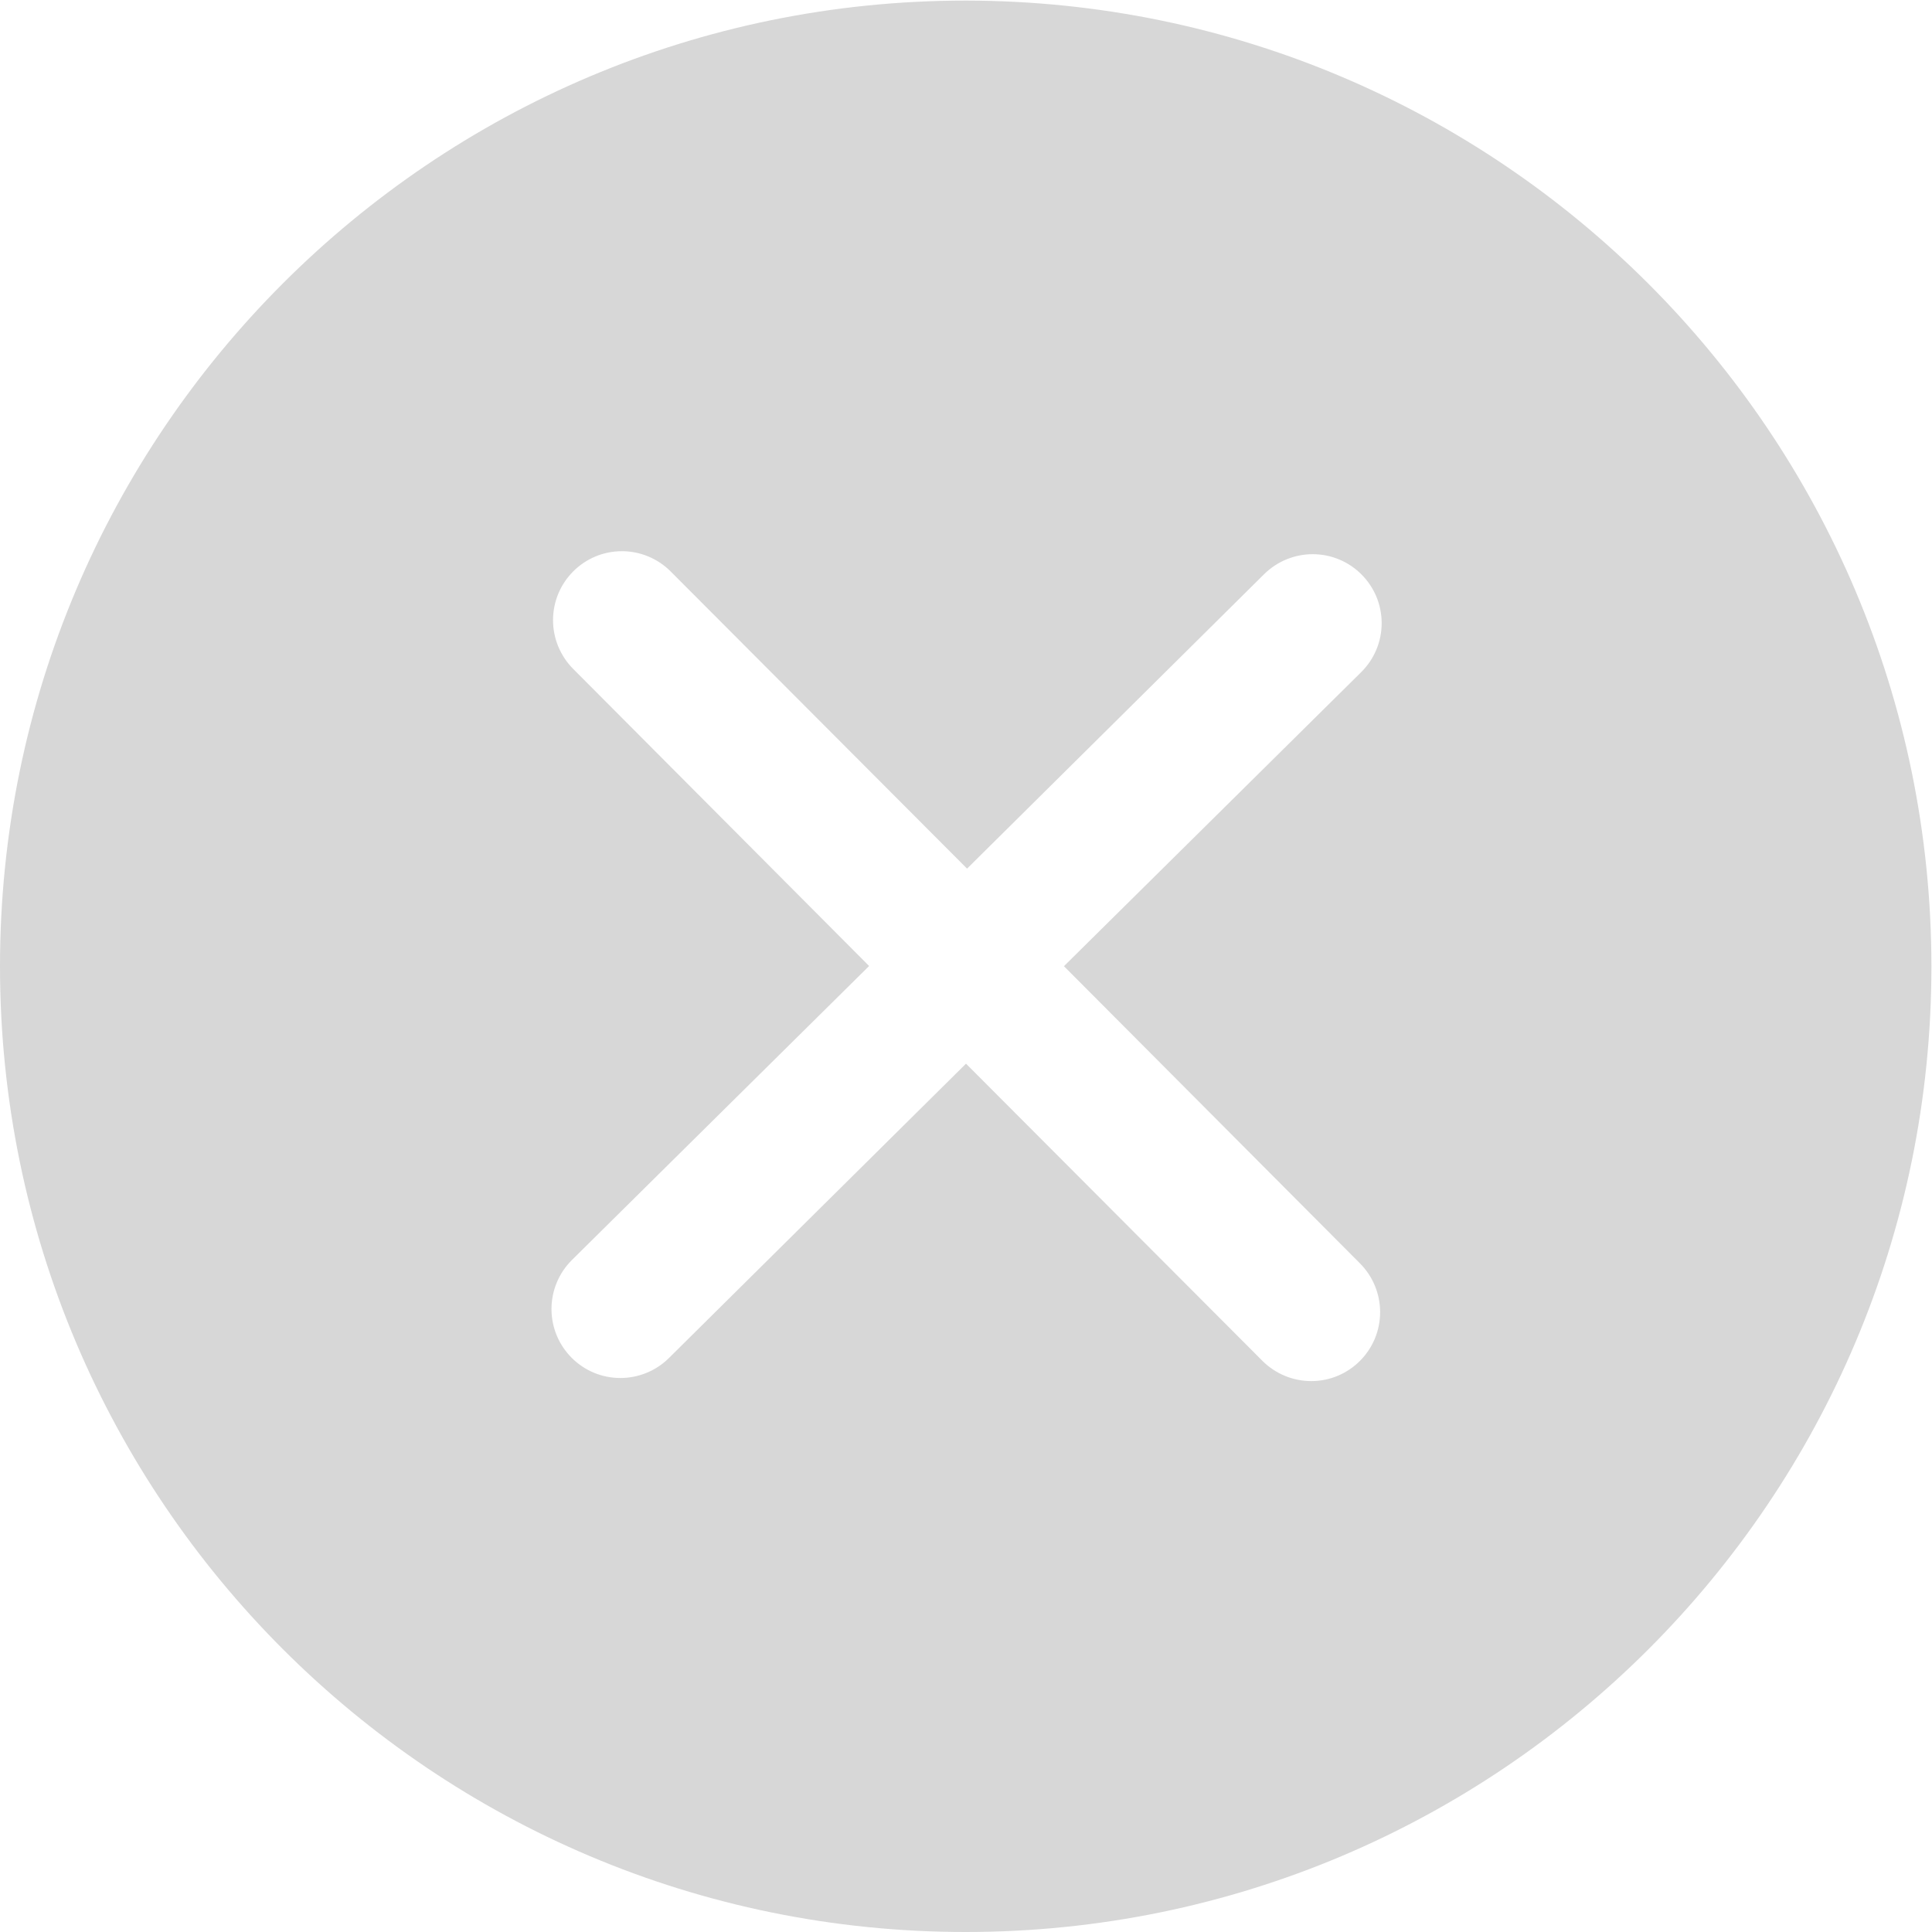 ﻿<?xml version="1.0" encoding="utf-8"?>
<svg version="1.1" xmlns:xlink="http://www.w3.org/1999/xlink" width="20px" height="20px" xmlns="http://www.w3.org/2000/svg">
  <g transform="matrix(1 0 0 1 -1413 -435 )">
    <path d="M 19.994 10.003  C 19.99 4.486  15.52 0.014  10.003 0.006  C 10.001 0.006  9.999 0.006  9.997 0.006  C 4.476 0.006  0 4.482  0 10.003  C 0 15.524  4.476 20  9.997 20  C 15.518 20  19.994 15.524  19.994 10.003  Z M 11.014 10.002  L 14.079 13.079  C 14.212 13.213  14.287 13.394  14.287 13.583  C 14.287 13.977  13.968 14.297  13.574 14.297  C 13.384 14.297  13.202 14.221  13.068 14.087  L 10 11.011  L 6.924 14.059  C 6.791 14.191  6.61 14.265  6.422 14.265  C 6.028 14.265  5.709 13.945  5.709 13.551  C 5.709 13.36  5.785 13.178  5.921 13.043  L 8.997 10  L 5.933 6.924  C 5.8 6.79  5.725 6.609  5.725 6.42  C 5.725 6.026  6.044 5.706  6.438 5.706  C 6.628 5.706  6.81 5.782  6.943 5.916  L 10.011 8.992  L 13.087 5.943  C 13.221 5.811  13.401 5.737  13.589 5.737  C 13.983 5.737  14.303 6.057  14.303 6.451  C 14.303 6.642  14.226 6.825  14.09 6.959  L 11.014 10.002  Z " fill-rule="nonzero" fill="#d7d7d7" stroke="none" transform="matrix(1 0 0 1 1413 435 )" />
  </g>
</svg>